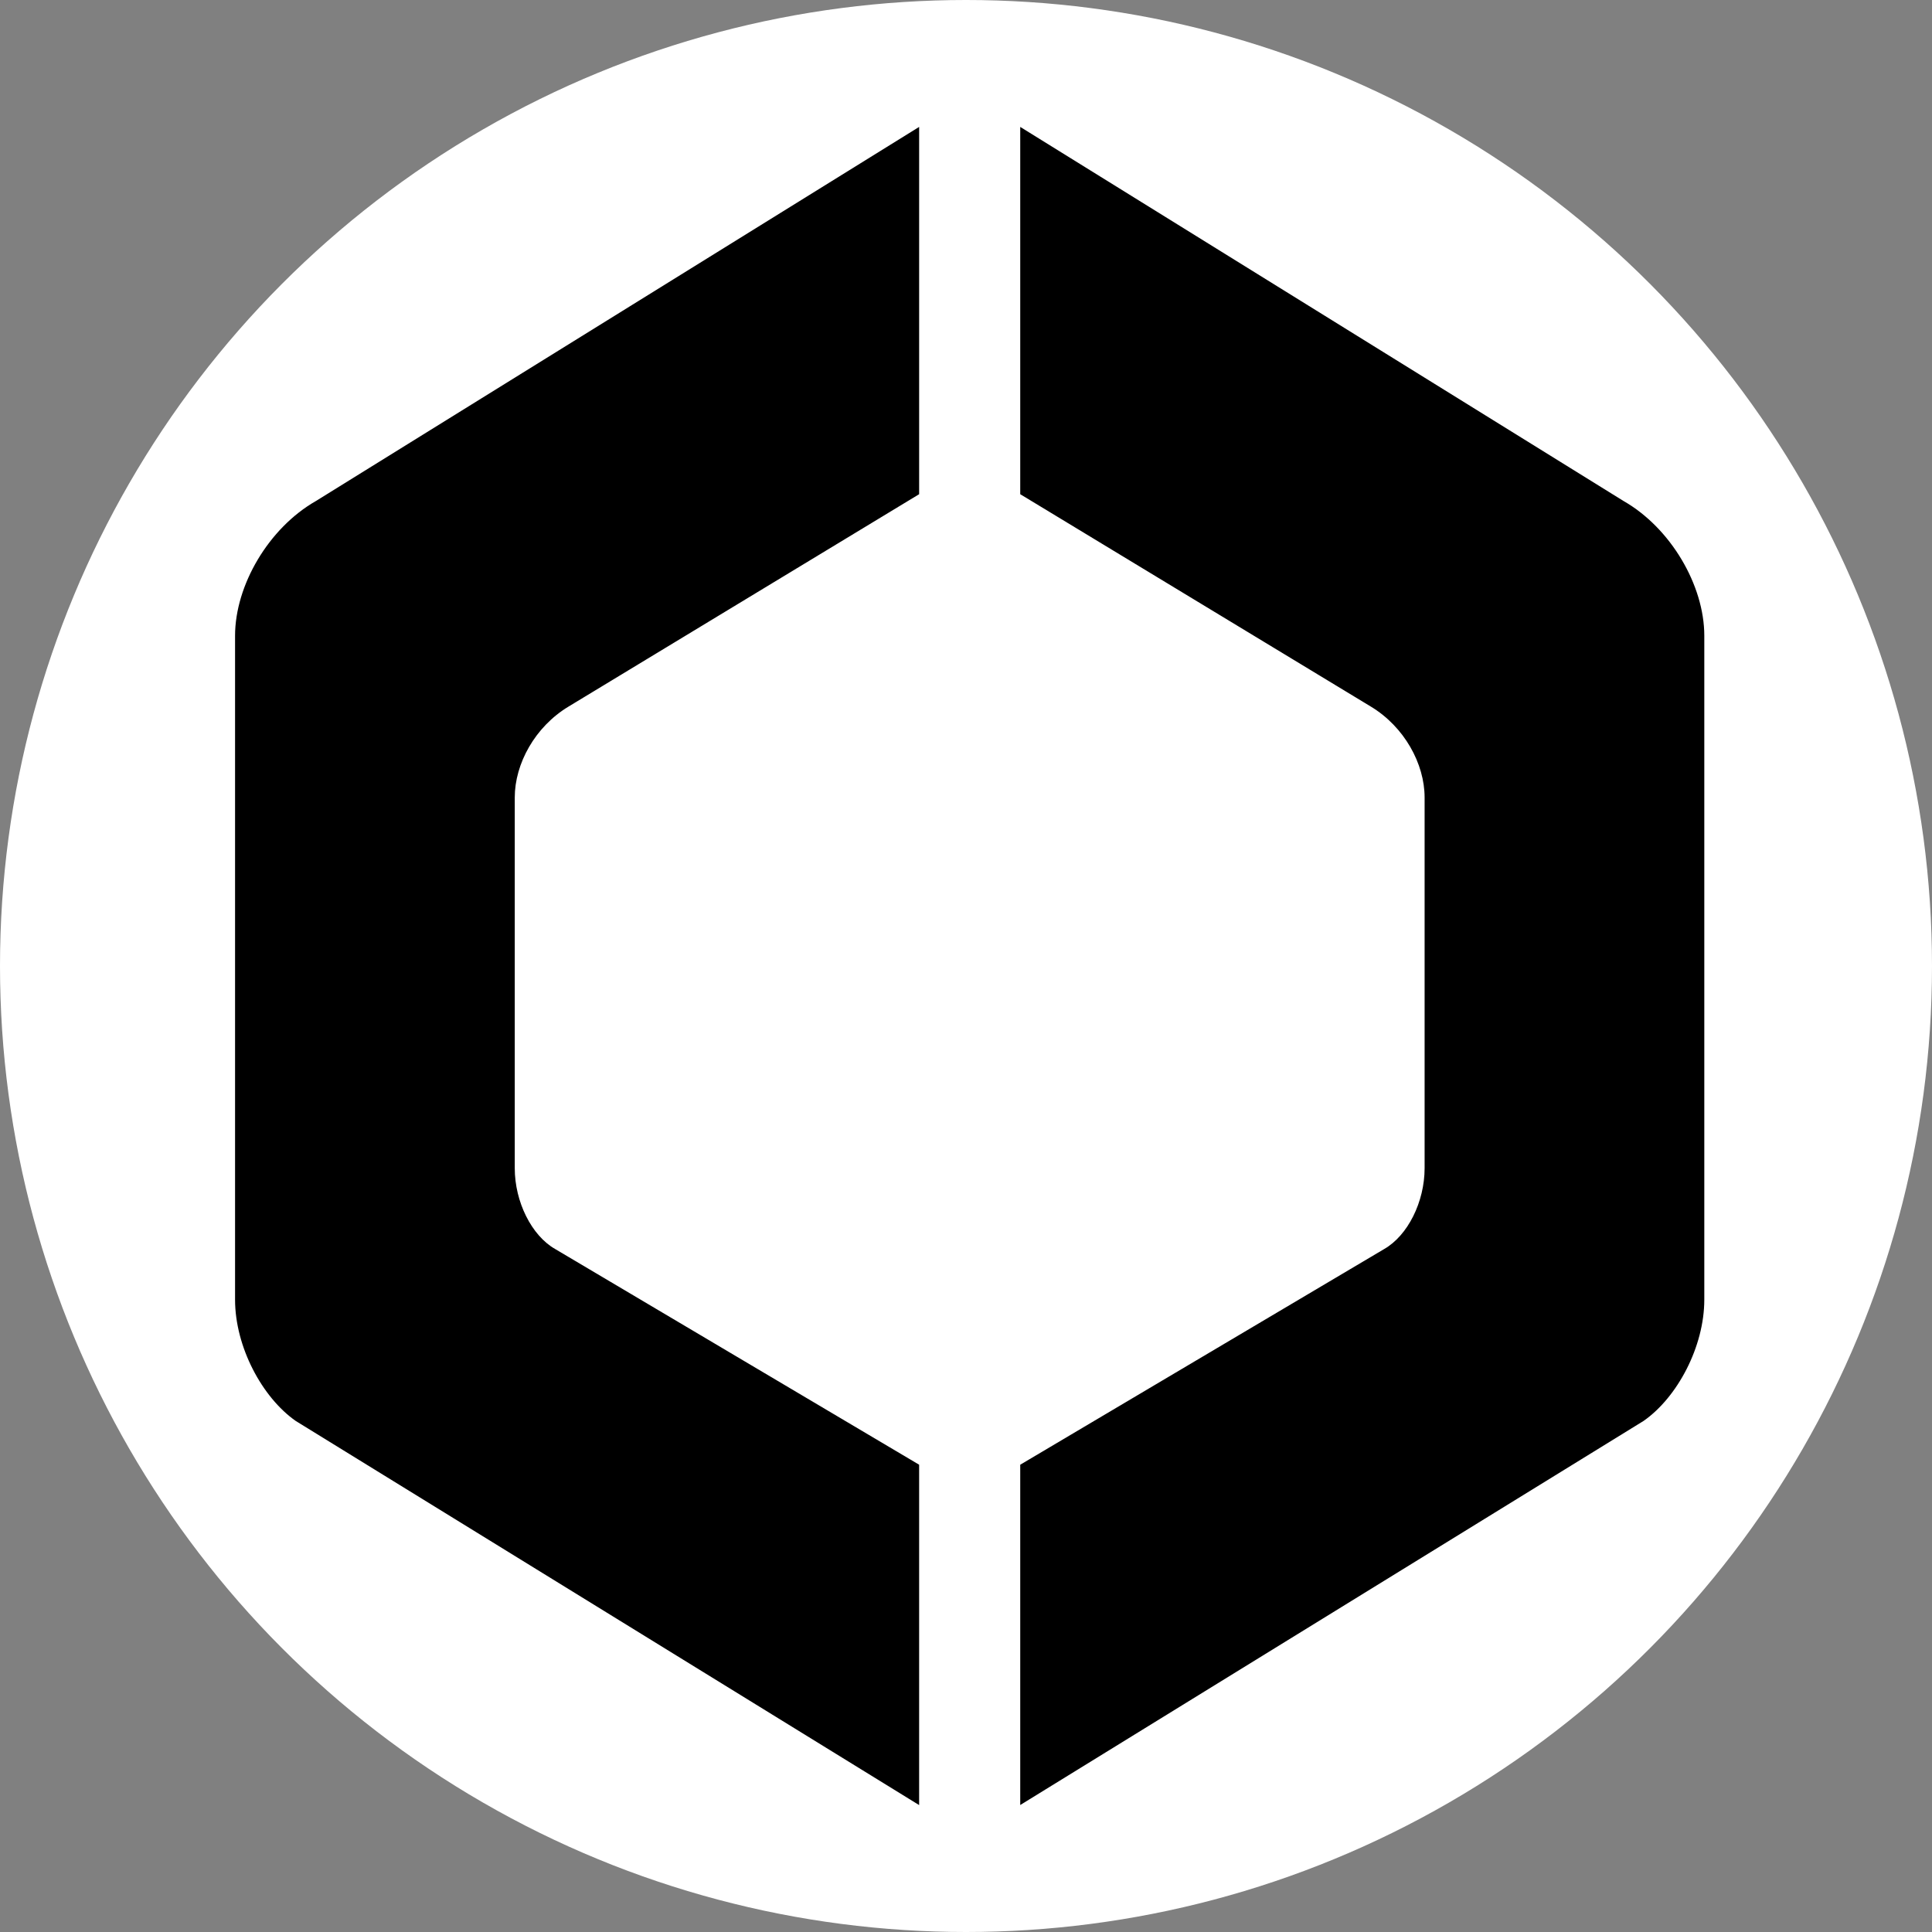 <?xml version="1.0" encoding="UTF-8" standalone="no"?>
<svg
   id="Layer_2"
   data-name="Layer 2"
   viewBox="0 0 24 24"
   version="1.1"
   sodipodi:docname="ccbot.svg"
   width="24"
   height="24"
   inkscape:version="1.4 (86a8ad7, 2024-10-11)"
   xmlns:inkscape="http://www.inkscape.org/namespaces/inkscape"
   xmlns:sodipodi="http://sodipodi.sourceforge.net/DTD/sodipodi-0.dtd"
   xmlns="http://www.w3.org/2000/svg"
   xmlns:svg="http://www.w3.org/2000/svg">
  <rect x="0" y="0" width="24" height="24" fill="#808080" stroke="none"/>
  <sodipodi:namedview
     id="namedview27"
     pagecolor="#505050"
     bordercolor="#ffffff"
     borderopacity="1"
     inkscape:showpageshadow="0"
     inkscape:pageopacity="0"
     inkscape:pagecheckerboard="1"
     inkscape:deskcolor="#505050"
     showgrid="false"
     inkscape:zoom="3.75"
     inkscape:cx="235.46667"
     inkscape:cy="146.66667"
     inkscape:window-width="2880"
     inkscape:window-height="1526"
     inkscape:window-x="2869"
     inkscape:window-y="-11"
     inkscape:window-maximized="1"
     inkscape:current-layer="Layer_2" />
  <defs
     id="defs1">
    <style
       id="style1">
      .cls-1 {
        fill: #103;
      }

      .cls-2 {
        fill: #152a47;
      }
    </style>
  </defs>
  <g
     id="g12"
     style="fill:#000000"
     transform="scale(0.08)">
    <circle
       style="fill:#ffffff;fill-opacity:1;stroke:none;stroke-width:0.667;stroke-linecap:round;stroke-linejoin:round"
       id="path27"
       cx="150"
       cy="150"
       r="150" />
    <path
       shape-rendering="auto"
       class="cls-1"
       d="M 36.5,201.804 V 98.725 c 0,-7.854 5.229,-16.746 12.554,-20.927 L 142.723,19.707 V 76.74 L 88.304,109.702 c -5.229,3.144 -8.373,8.892 -8.373,14.131 v 57.562 c 0,5.229 2.615,10.469 6.277,12.554 l 56.514,33.491 v 52.852 L 45.921,220.645 c -5.229,-3.663 -9.421,-11.516 -9.421,-18.841 z"
       id="path11"
       style="fill:#000000;stroke-width:0.998" />
    <path
       shape-rendering="auto"
       class="cls-1"
       d="M 158.421,280.293 V 227.441 l 56.514,-33.491 c 3.663,-2.096 6.277,-7.325 6.277,-12.554 v -57.562 c 0,-5.229 -3.144,-10.988 -8.373,-14.131 L 158.421,76.74 V 19.707 l 93.668,58.081 c 7.325,4.181 12.554,13.083 12.554,20.927 V 201.794 c 0,7.325 -4.181,15.179 -9.421,18.841 l -96.802,59.648 z"
       id="path12"
       style="fill:#000000;stroke-width:0.998" />
  </g>
</svg>
